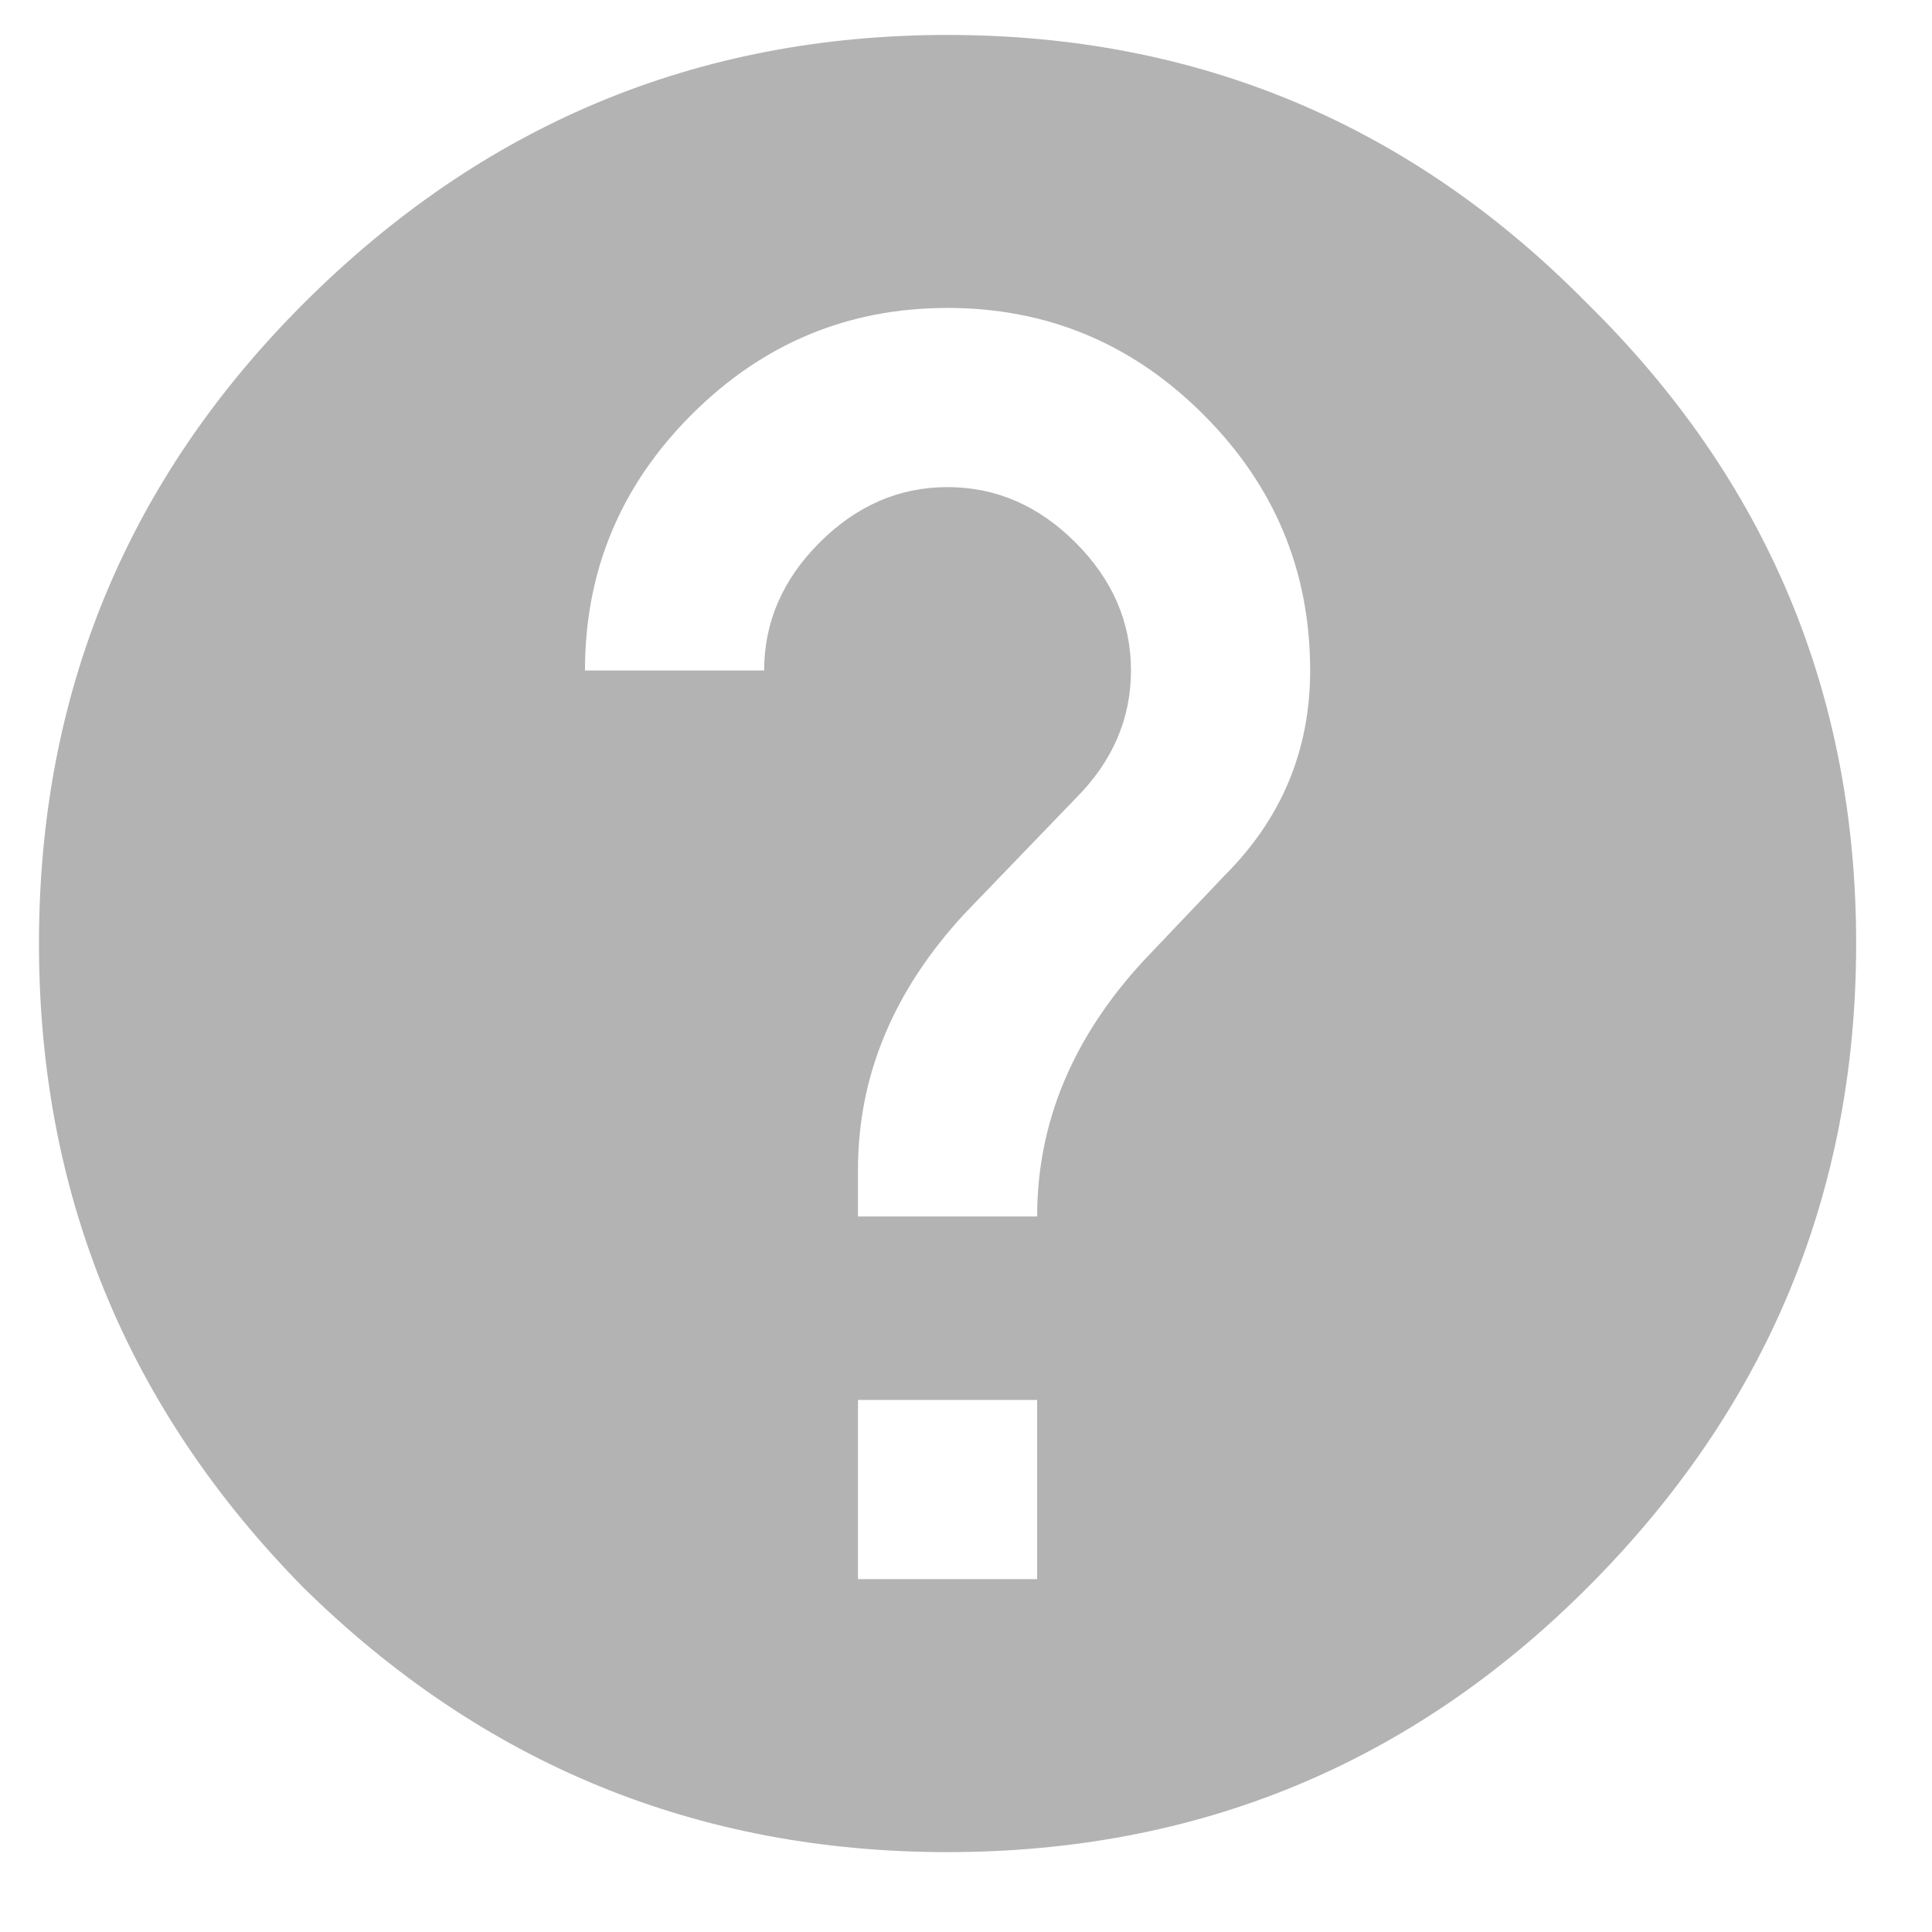 <svg width="23" height="23" viewBox="0 0 23 23" fill="none" xmlns="http://www.w3.org/2000/svg">
<path d="M14.581 10.42C15.258 9.743 15.597 8.93 15.597 7.982C15.597 6.798 15.174 5.782 14.327 4.936C13.481 4.089 12.465 3.666 11.28 3.666C10.095 3.666 9.08 4.089 8.233 4.936C7.387 5.782 6.964 6.798 6.964 7.982H9.097C9.097 7.407 9.317 6.899 9.757 6.459C10.197 6.019 10.705 5.799 11.28 5.799C11.856 5.799 12.364 6.019 12.804 6.459C13.244 6.899 13.464 7.407 13.464 7.982C13.464 8.558 13.244 9.066 12.804 9.506L11.483 10.877C10.637 11.791 10.214 12.807 10.214 13.924V14.482H12.347C12.347 13.365 12.77 12.35 13.616 11.435L14.581 10.42ZM12.347 18.799V16.666H10.214V18.799H12.347ZM3.612 3.615C5.745 1.482 8.301 0.416 11.28 0.416C14.259 0.416 16.799 1.482 18.898 3.615C21.03 5.714 22.097 8.253 22.097 11.232C22.097 14.212 21.03 16.768 18.898 18.9C16.799 20.999 14.259 22.049 11.28 22.049C8.301 22.049 5.745 20.999 3.612 18.9C1.513 16.768 0.464 14.212 0.464 11.232C0.464 8.253 1.513 5.714 3.612 3.615Z" fill="black" fill-opacity="0.3"/>
</svg>

